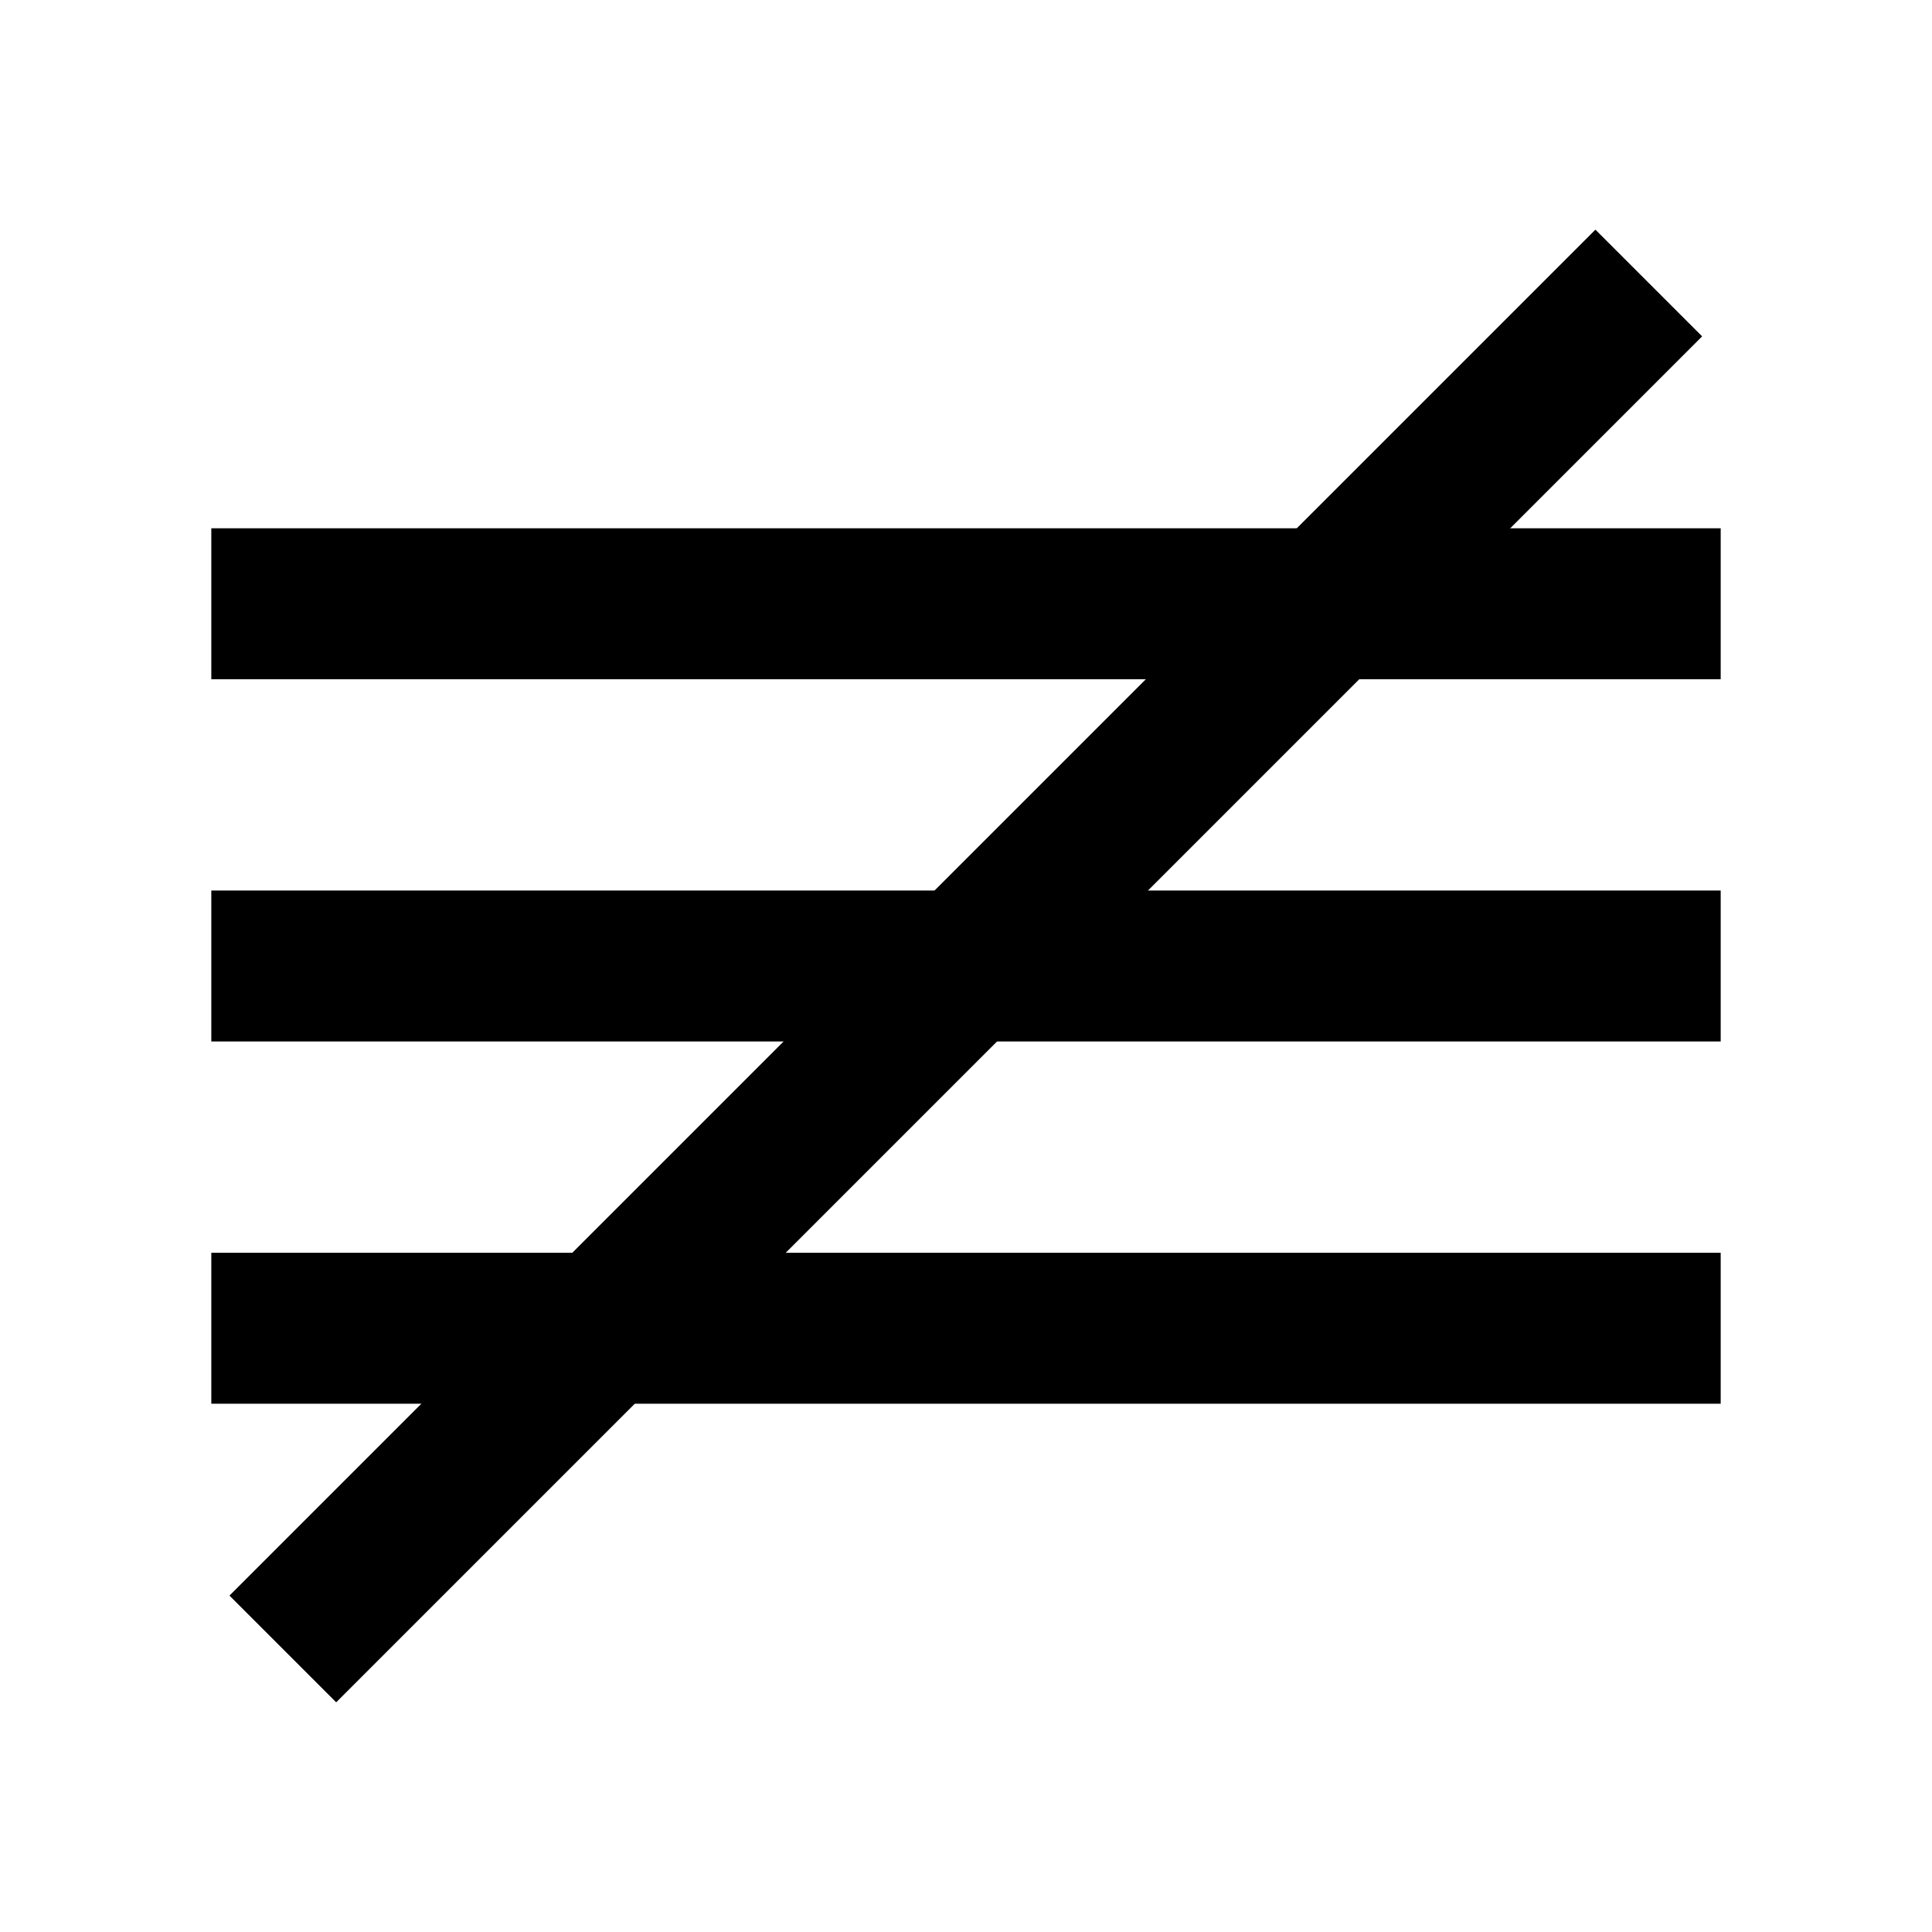 <?xml version="1.0" encoding="utf-8"?>
<!-- Generator: Adobe Illustrator 15.0.2, SVG Export Plug-In . SVG Version: 6.00 Build 0)  -->
<!DOCTYPE svg PUBLIC "-//W3C//DTD SVG 1.1//EN" "http://www.w3.org/Graphics/SVG/1.1/DTD/svg11.dtd">
<svg version="1.1" id="Ebene_1" xmlns="http://www.w3.org/2000/svg" xmlns:xlink="http://www.w3.org/1999/xlink" x="0px" y="0px"
	 width="64px" height="64px" viewBox="0 0 64 64" enable-background="new 0 0 64 64" xml:space="preserve">
<rect x="7" y="17.5" width="50" height="5"/>
<rect x="7" y="29.5" width="50" height="5"/>
<rect x="7" y="41.5" width="50" height="5"/>
<rect x="0" y="29.5" transform="matrix(0.707 -0.707 0.707 0.707 -13.255 32)" width="64.001" height="5"/>
</svg>
